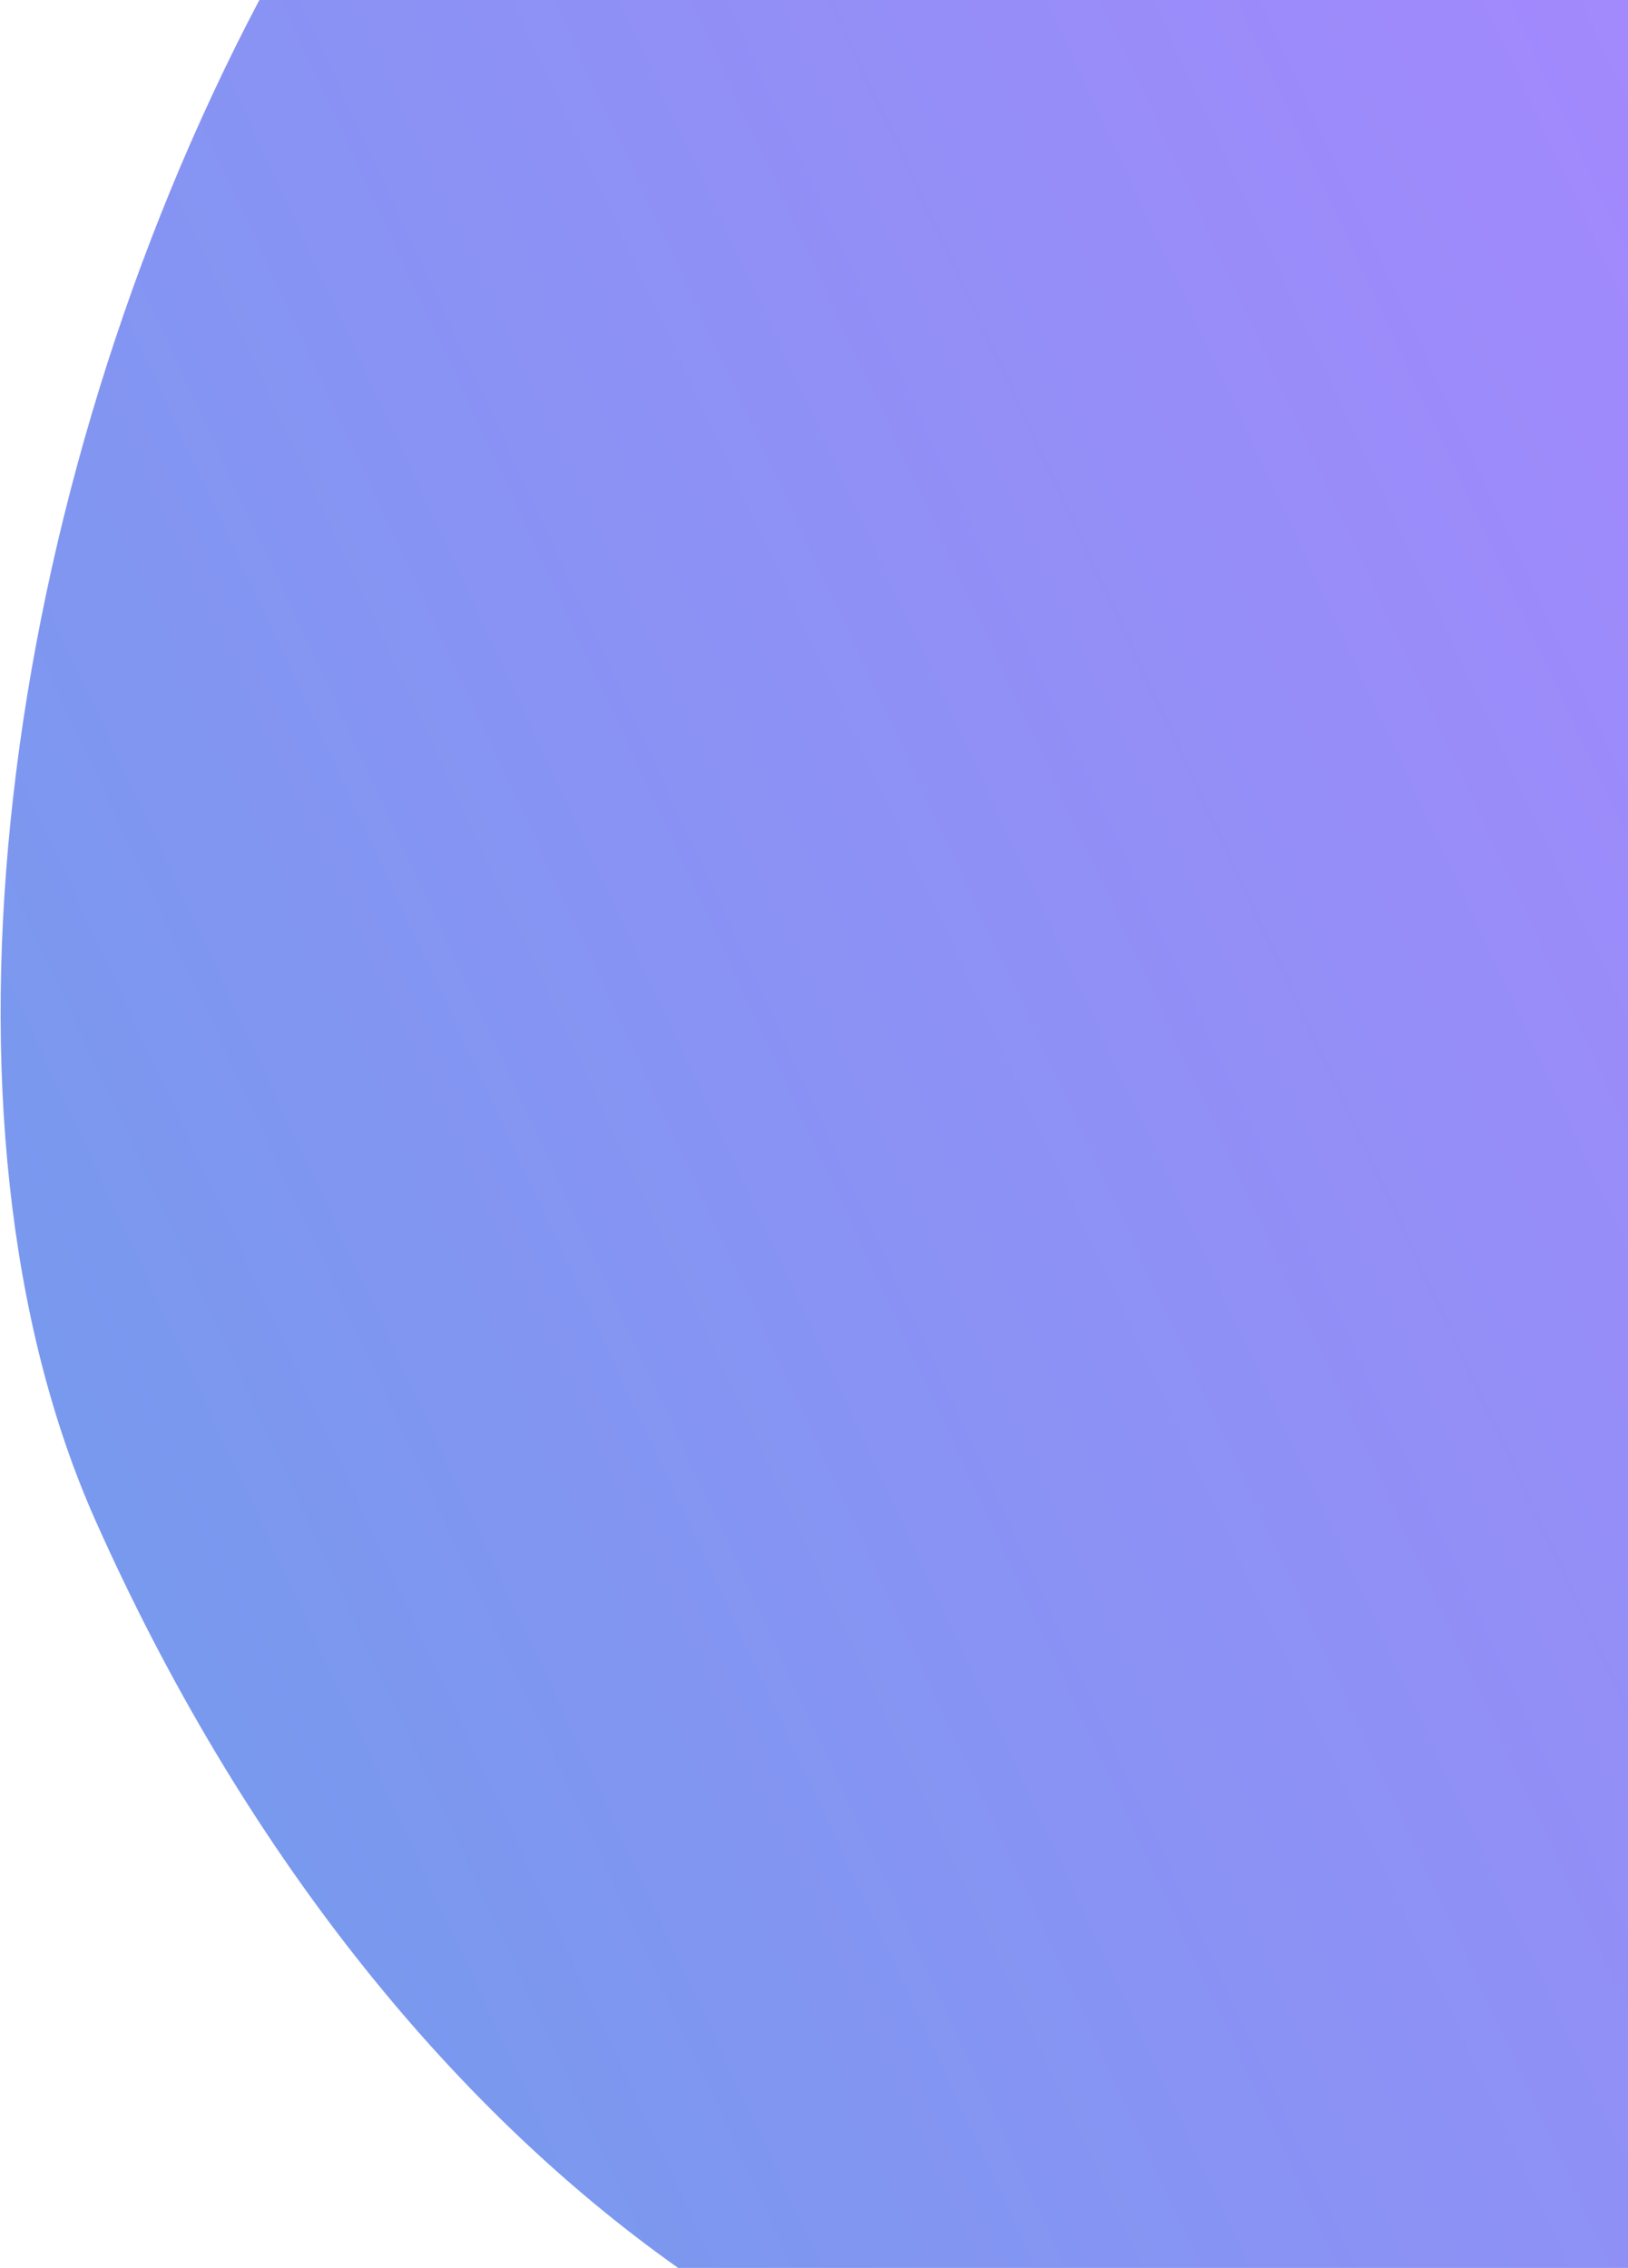 <svg width='718' height='1000' fill='none' xmlns='http://www.w3.org/2000/svg'><path fill-rule='evenodd' clip-rule='evenodd' d='M718 0v1000H299.093C197.33 928.018 106.532 814.977 42.17 670.582-36.335 494.458-.16 217.235 114.388 0H718z' fill='url(#paint0_linear)'/><defs><linearGradient id='paint0_linear' x1='1224.34' y1='23.119' x2='-41.278' y2='613.489' gradientUnits='userSpaceOnUse'><stop offset='.297' stop-color='#A488FD'/><stop offset='1' stop-color='#769AED'/></linearGradient></defs></svg>